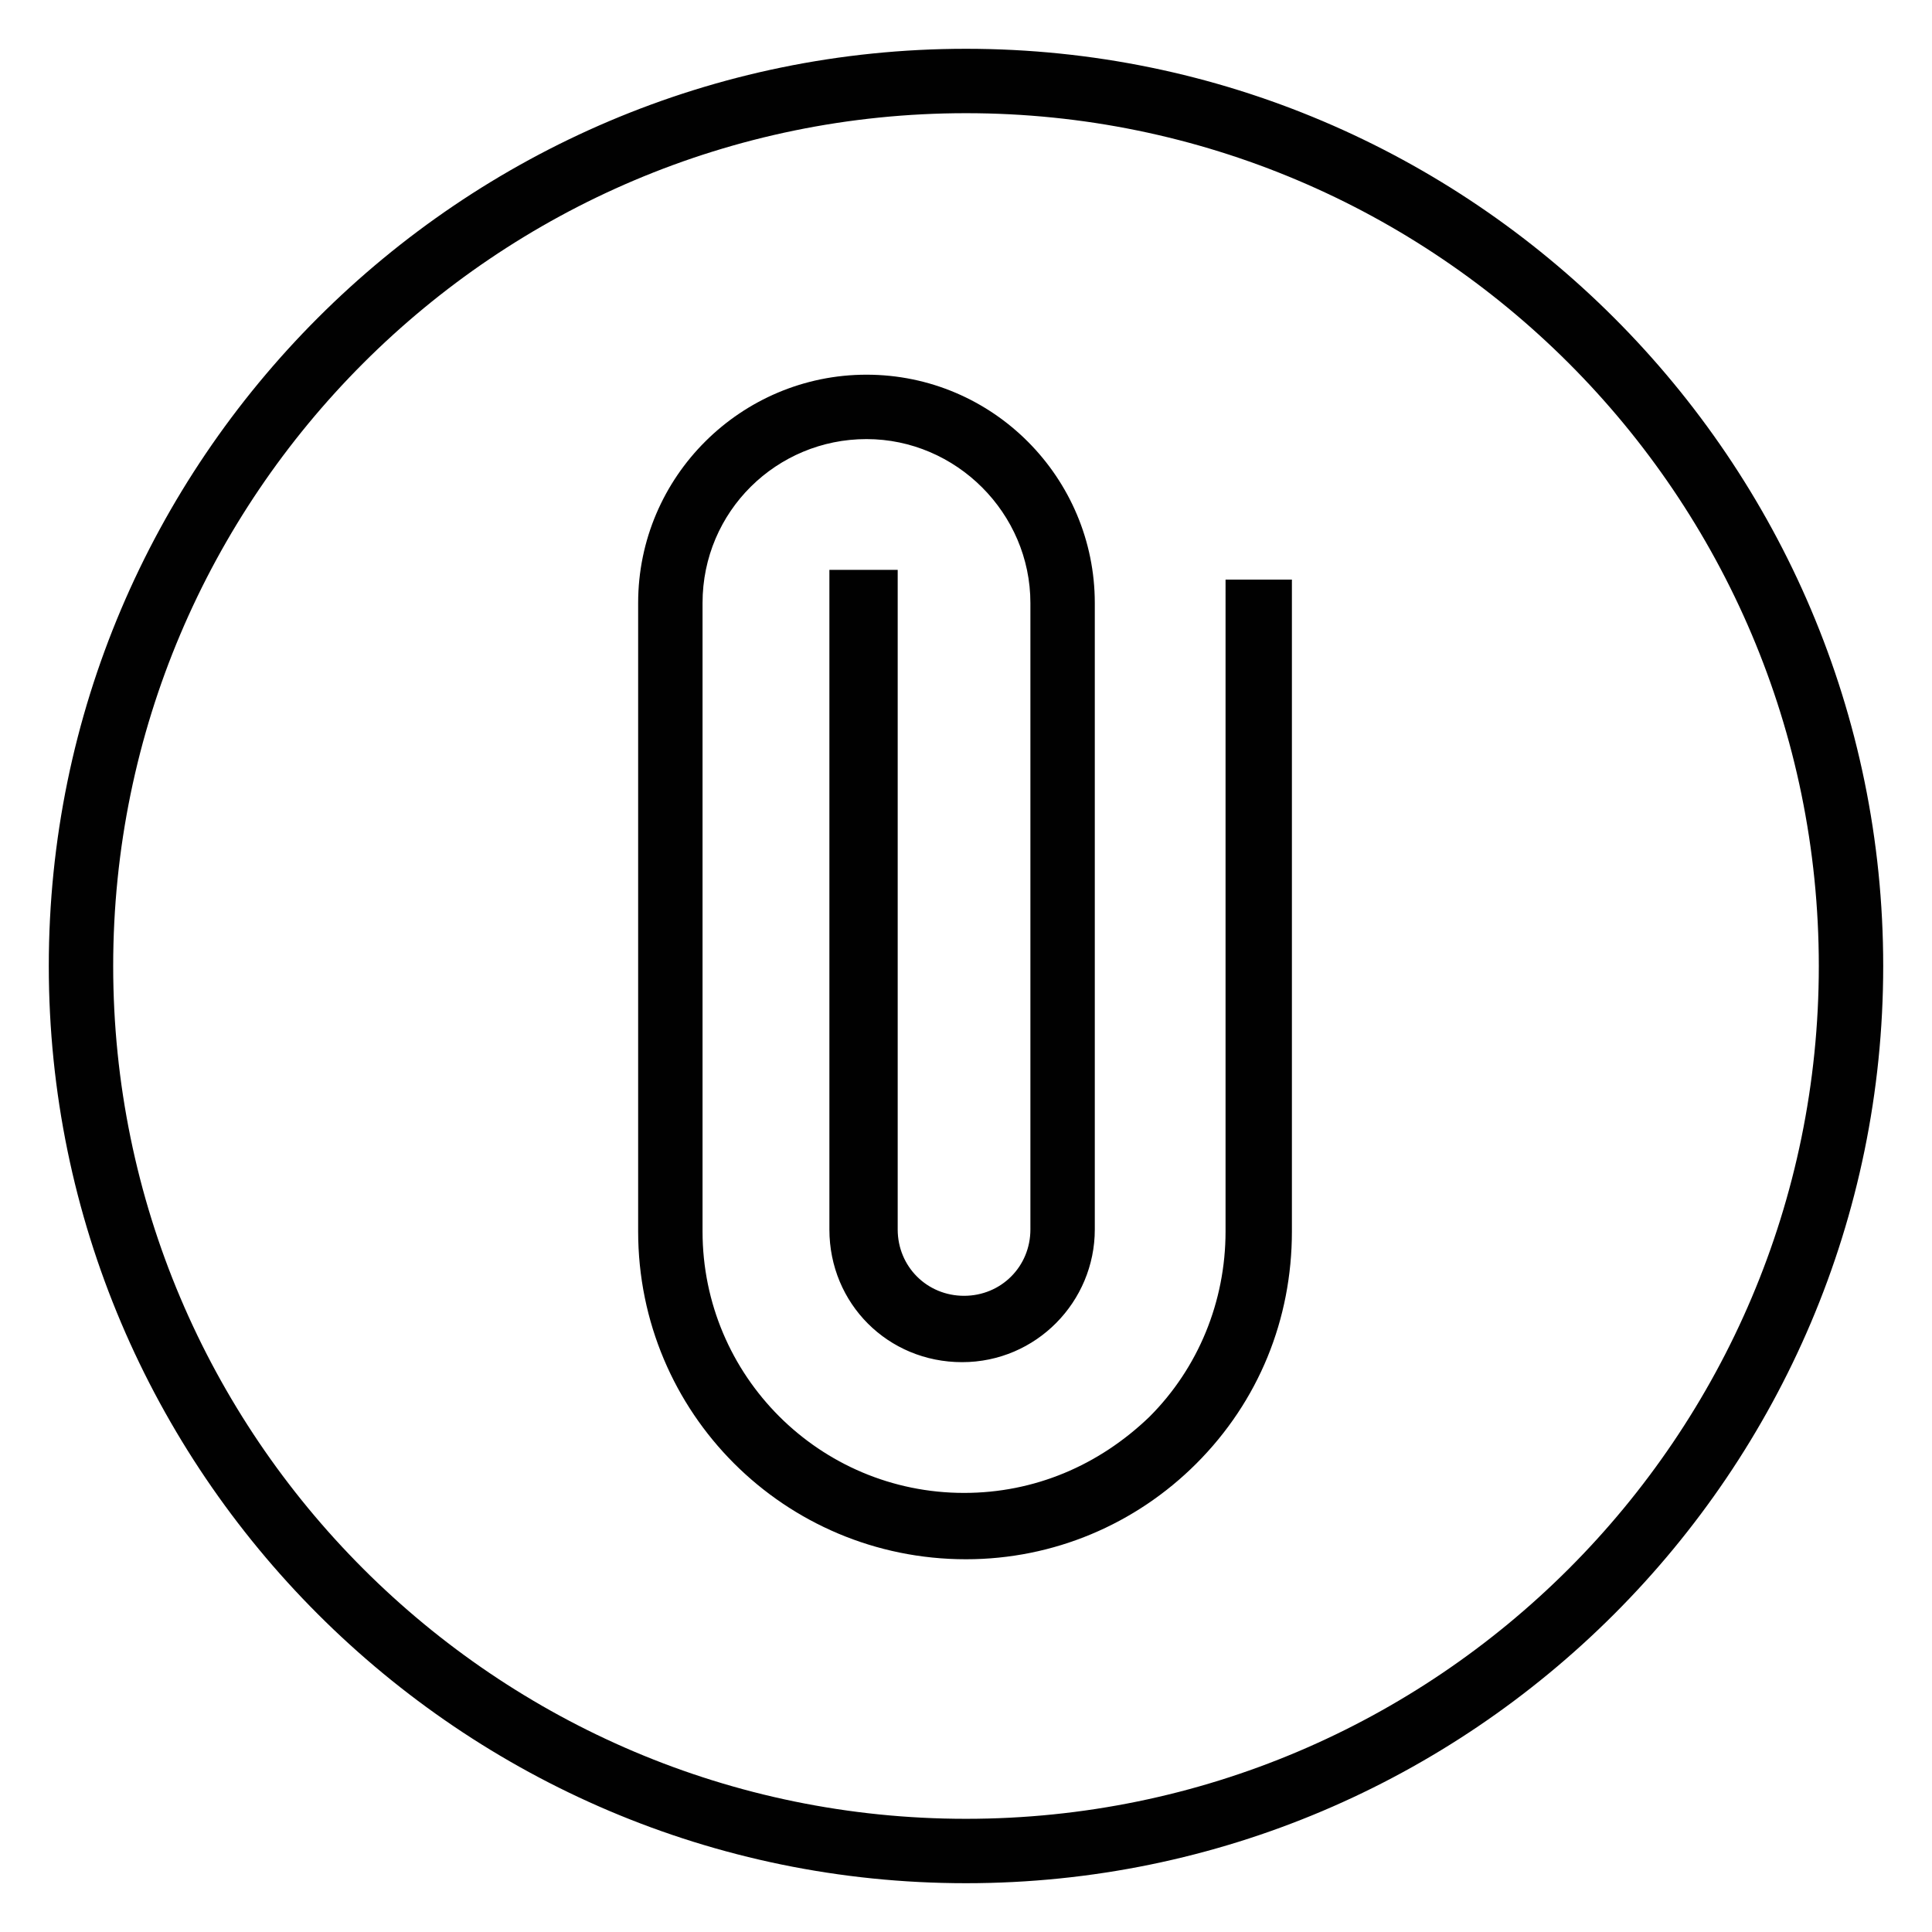 <?xml version="1.0" encoding="utf-8"?>
<!-- Generator: Adobe Illustrator 23.0.0, SVG Export Plug-In . SVG Version: 6.00 Build 0)  -->
<svg version="1.1" id="Layer_1" xmlns="http://www.w3.org/2000/svg" xmlns:xlink="http://www.w3.org/1999/xlink" x="0px" y="0px"
	 viewBox="0 0 99 99" style="enable-background:new 0 0 99 99;" xml:space="preserve">
<style type="text/css">
	.st0{fill:#010101;}
</style>
<g>
	<path class="st0" d="M49.5,79.9L49.5,79.9c-9.3,0-16.8-7.5-16.8-16.8l0-32.2c0-6.5,5.3-11.7,11.7-11.7c6.5,0,11.7,5.3,11.7,11.7V63
		c0,3.7-3,6.8-6.8,6.8s-6.8-3-6.8-6.8V29.2H46V63c0,1.9,1.5,3.4,3.4,3.4c1.9,0,3.4-1.5,3.4-3.4V30.9c0-4.6-3.8-8.4-8.4-8.4
		c-4.6,0-8.4,3.7-8.4,8.4l0,32.2c0,7.4,6,13.4,13.4,13.4h0c3.6,0,6.9-1.4,9.5-3.9c2.5-2.5,3.9-5.9,3.9-9.5V29.7h3.4v33.4
		c0,4.5-1.7,8.7-4.9,11.9C58.2,78.1,54,79.9,49.5,79.9"/>
	<path class="st0" d="M49.5,96.5c-25.9,0-47-21.1-47-47s21.1-47,47-47c25.9,0,47,21.1,47,47S75.4,96.5,49.5,96.5 M49.5,5.8
		C25.4,5.8,5.8,25.4,5.8,49.5s19.6,43.7,43.7,43.7c24.1,0,43.7-19.6,43.7-43.7S73.6,5.8,49.5,5.8"/>
</g>
</svg>
